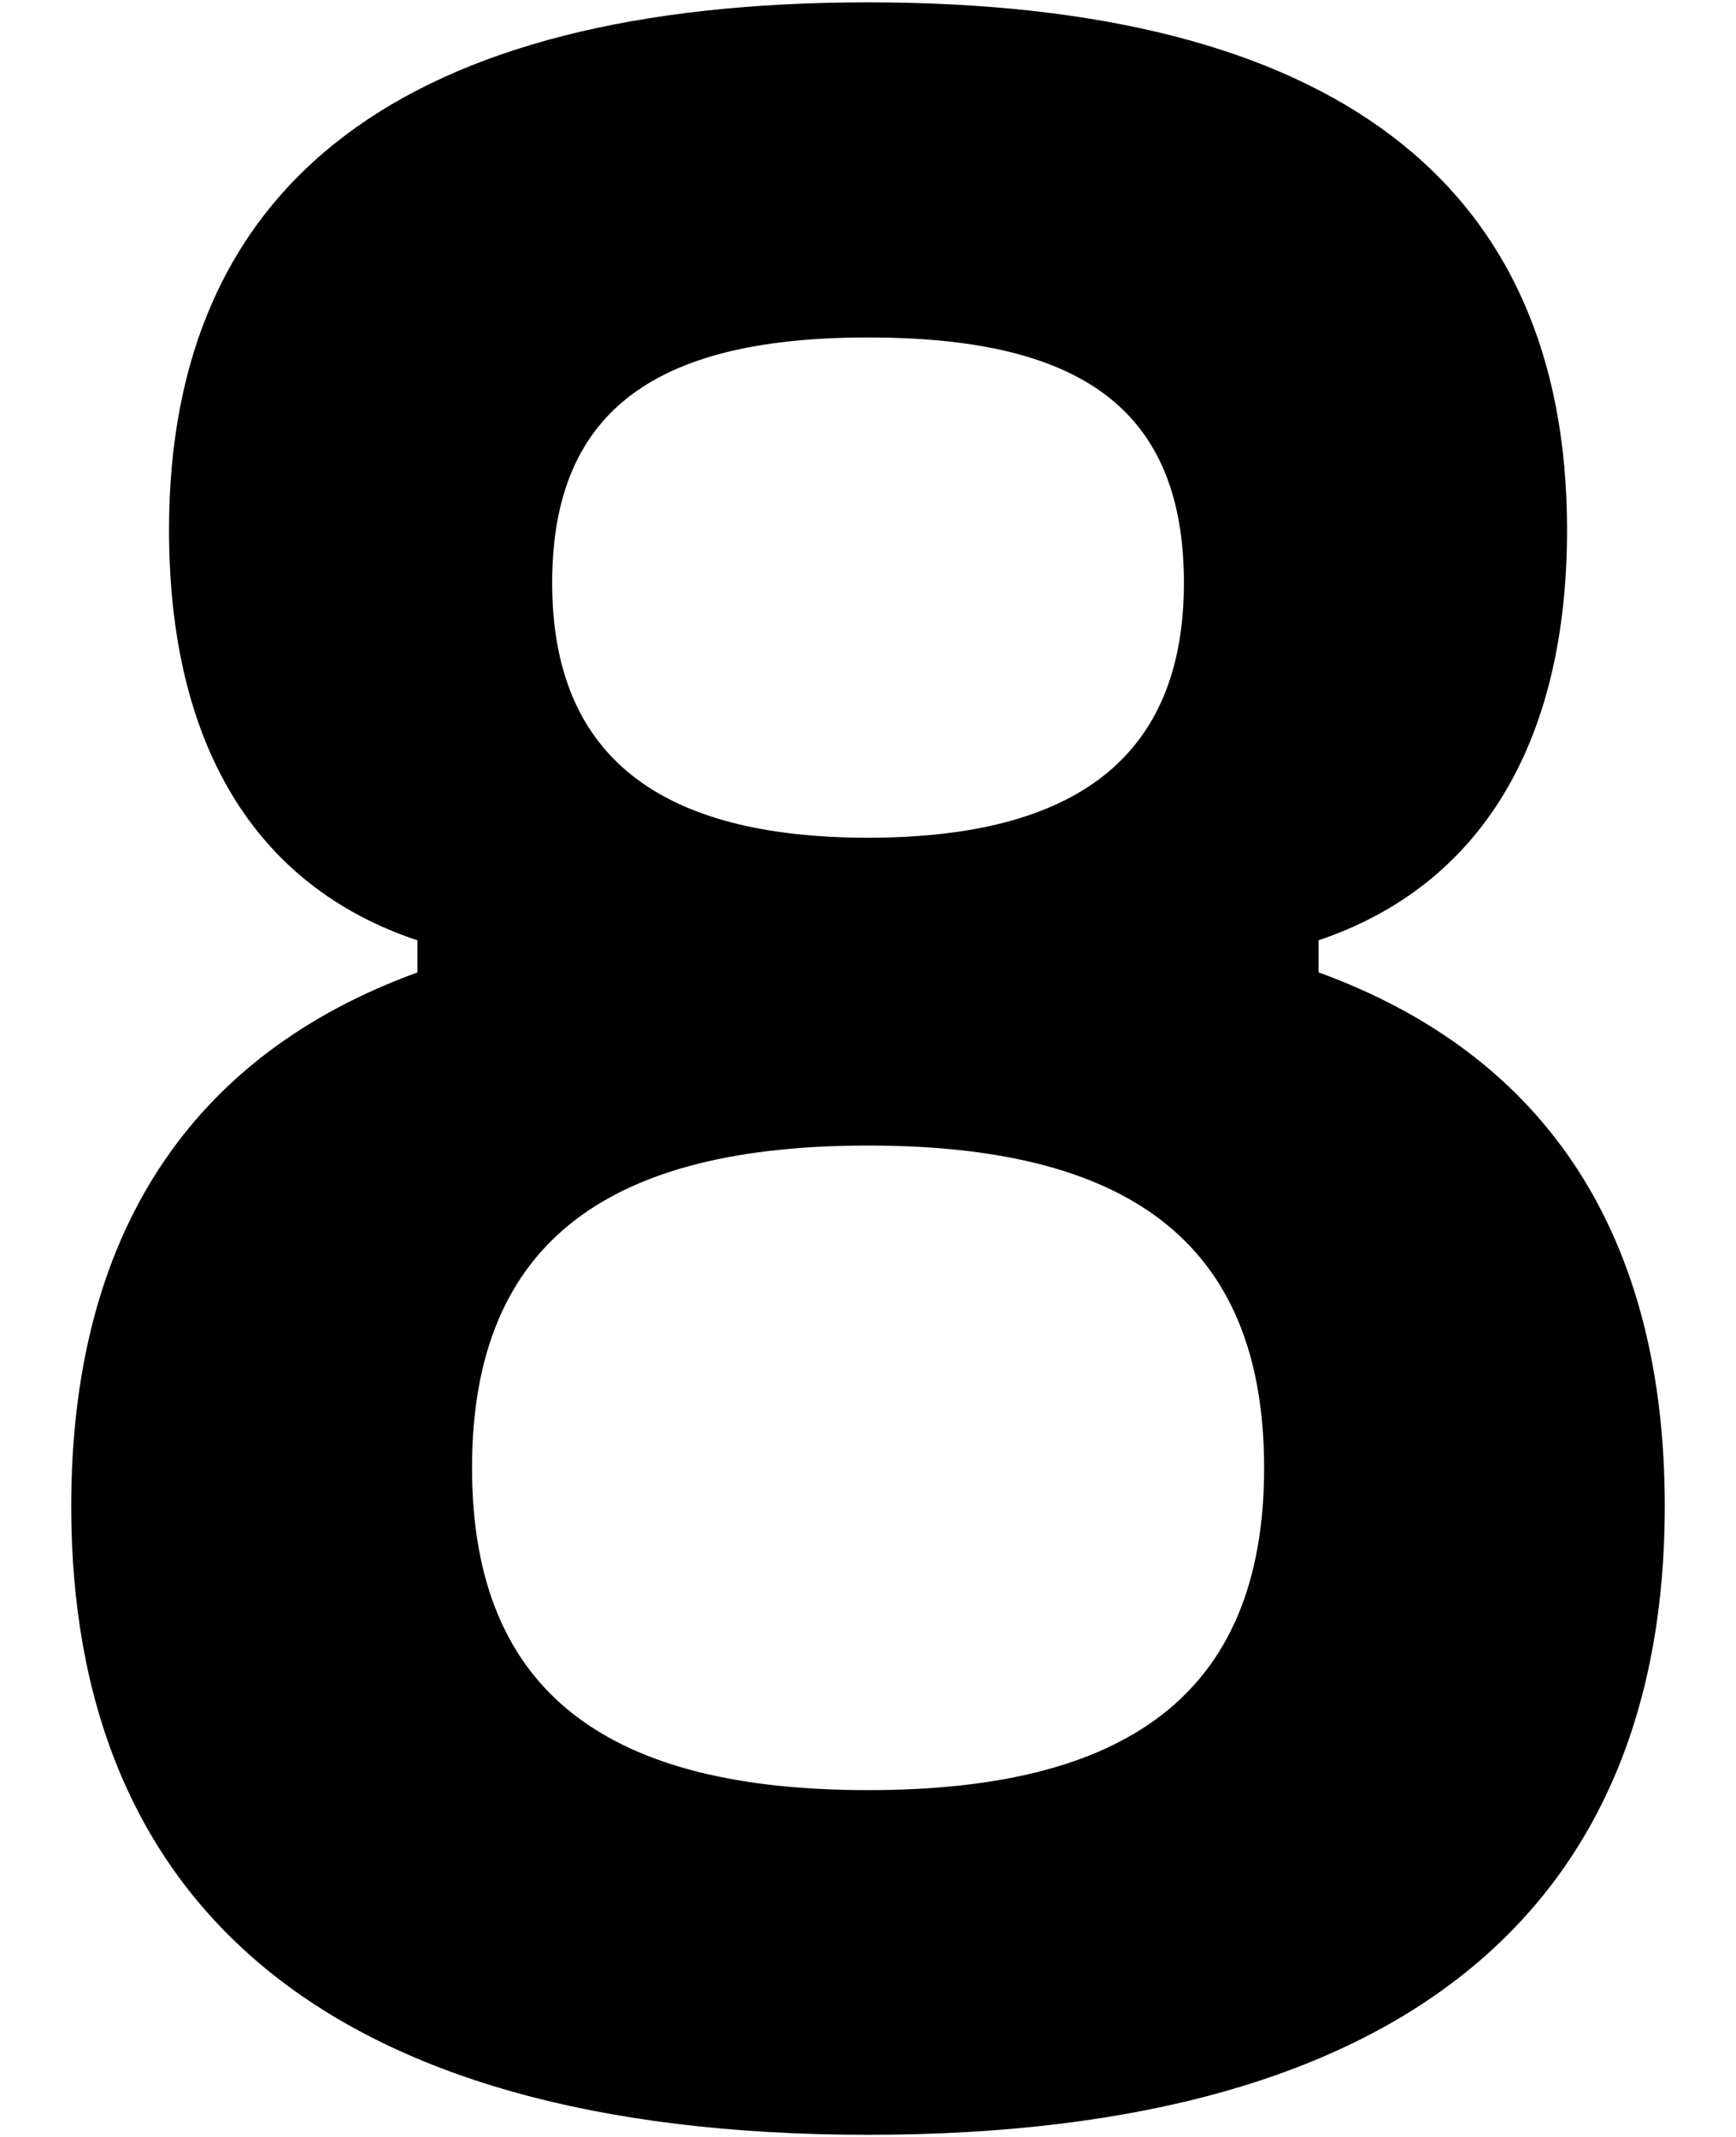<?xml version="1.0" encoding="UTF-8"?>
<svg id="b" data-name="Layer 2" xmlns="http://www.w3.org/2000/svg" width="24.372" height="30" viewBox="0 0 24.372 30">
  <g id="c" data-name="Layer 1">
    <g>
      <path d="m1,21.145c0-3.781,1.644-6.325,4.861-7.495v-.45c-2.295-.765-3.488-2.768-3.488-5.762C2.373,2.554,5.682.033,12.187.033s9.813,2.521,9.813,7.404c0,2.994-1.217,4.997-3.489,5.762v.45c3.218,1.17,4.861,3.714,4.861,7.495,0,5.491-3.488,8.822-11.186,8.822S1,26.636,1,21.145Zm11.187,3.983c3.579,0,5.56-1.305,5.56-4.524,0-3.241-2.004-4.524-5.56-4.524s-5.56,1.283-5.56,4.524c0,3.219,1.98,4.524,5.56,4.524Zm0-13.369c2.903,0,4.434-1.125,4.434-3.578,0-2.499-1.53-3.444-4.434-3.444s-4.435.968-4.435,3.444c0,2.453,1.531,3.578,4.435,3.578Z"/>
      <rect width="24.372" height="30" fill="none"/>
    </g>
  </g>
</svg>